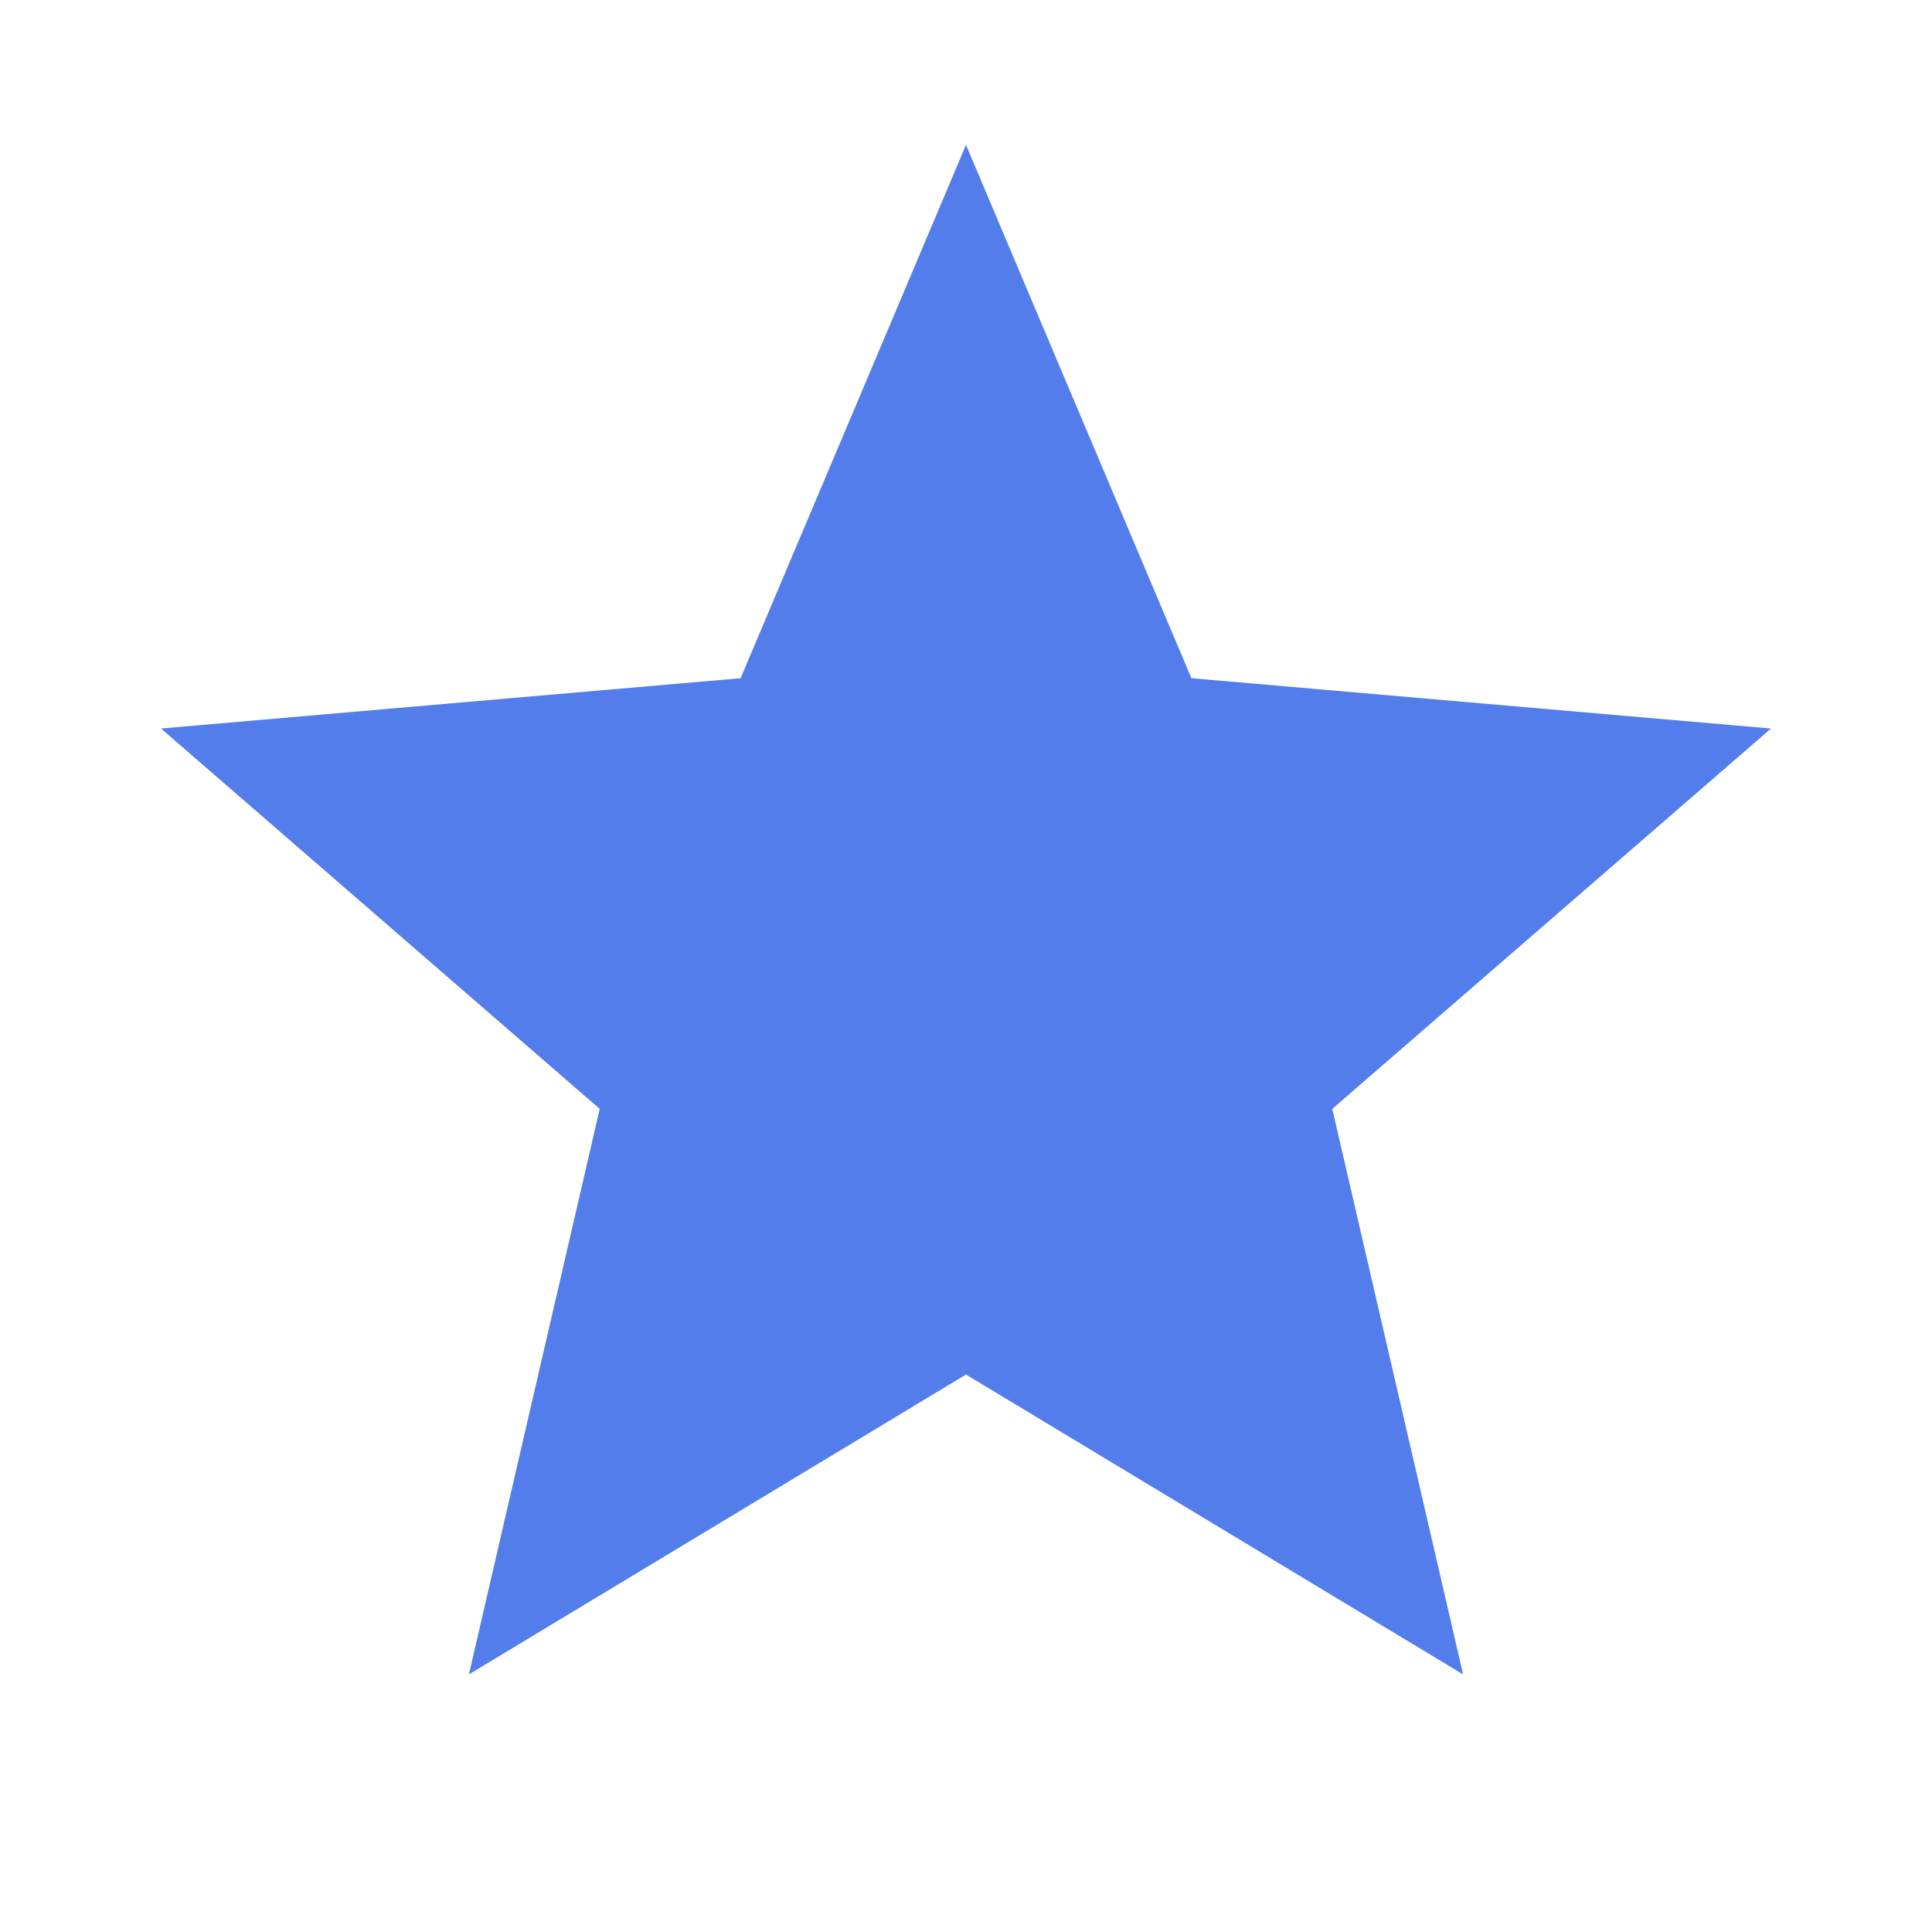 <svg width="24" height="24" fill="none" xmlns="http://www.w3.org/2000/svg"><path d="m5.825 20.8 1.625-7.025L2 9.05l7.2-.625L12 1.8l2.8 6.625 7.2.625-5.45 4.725 1.625 7.025L12 17.075 5.825 20.8Z" fill="#527DEB"/></svg>